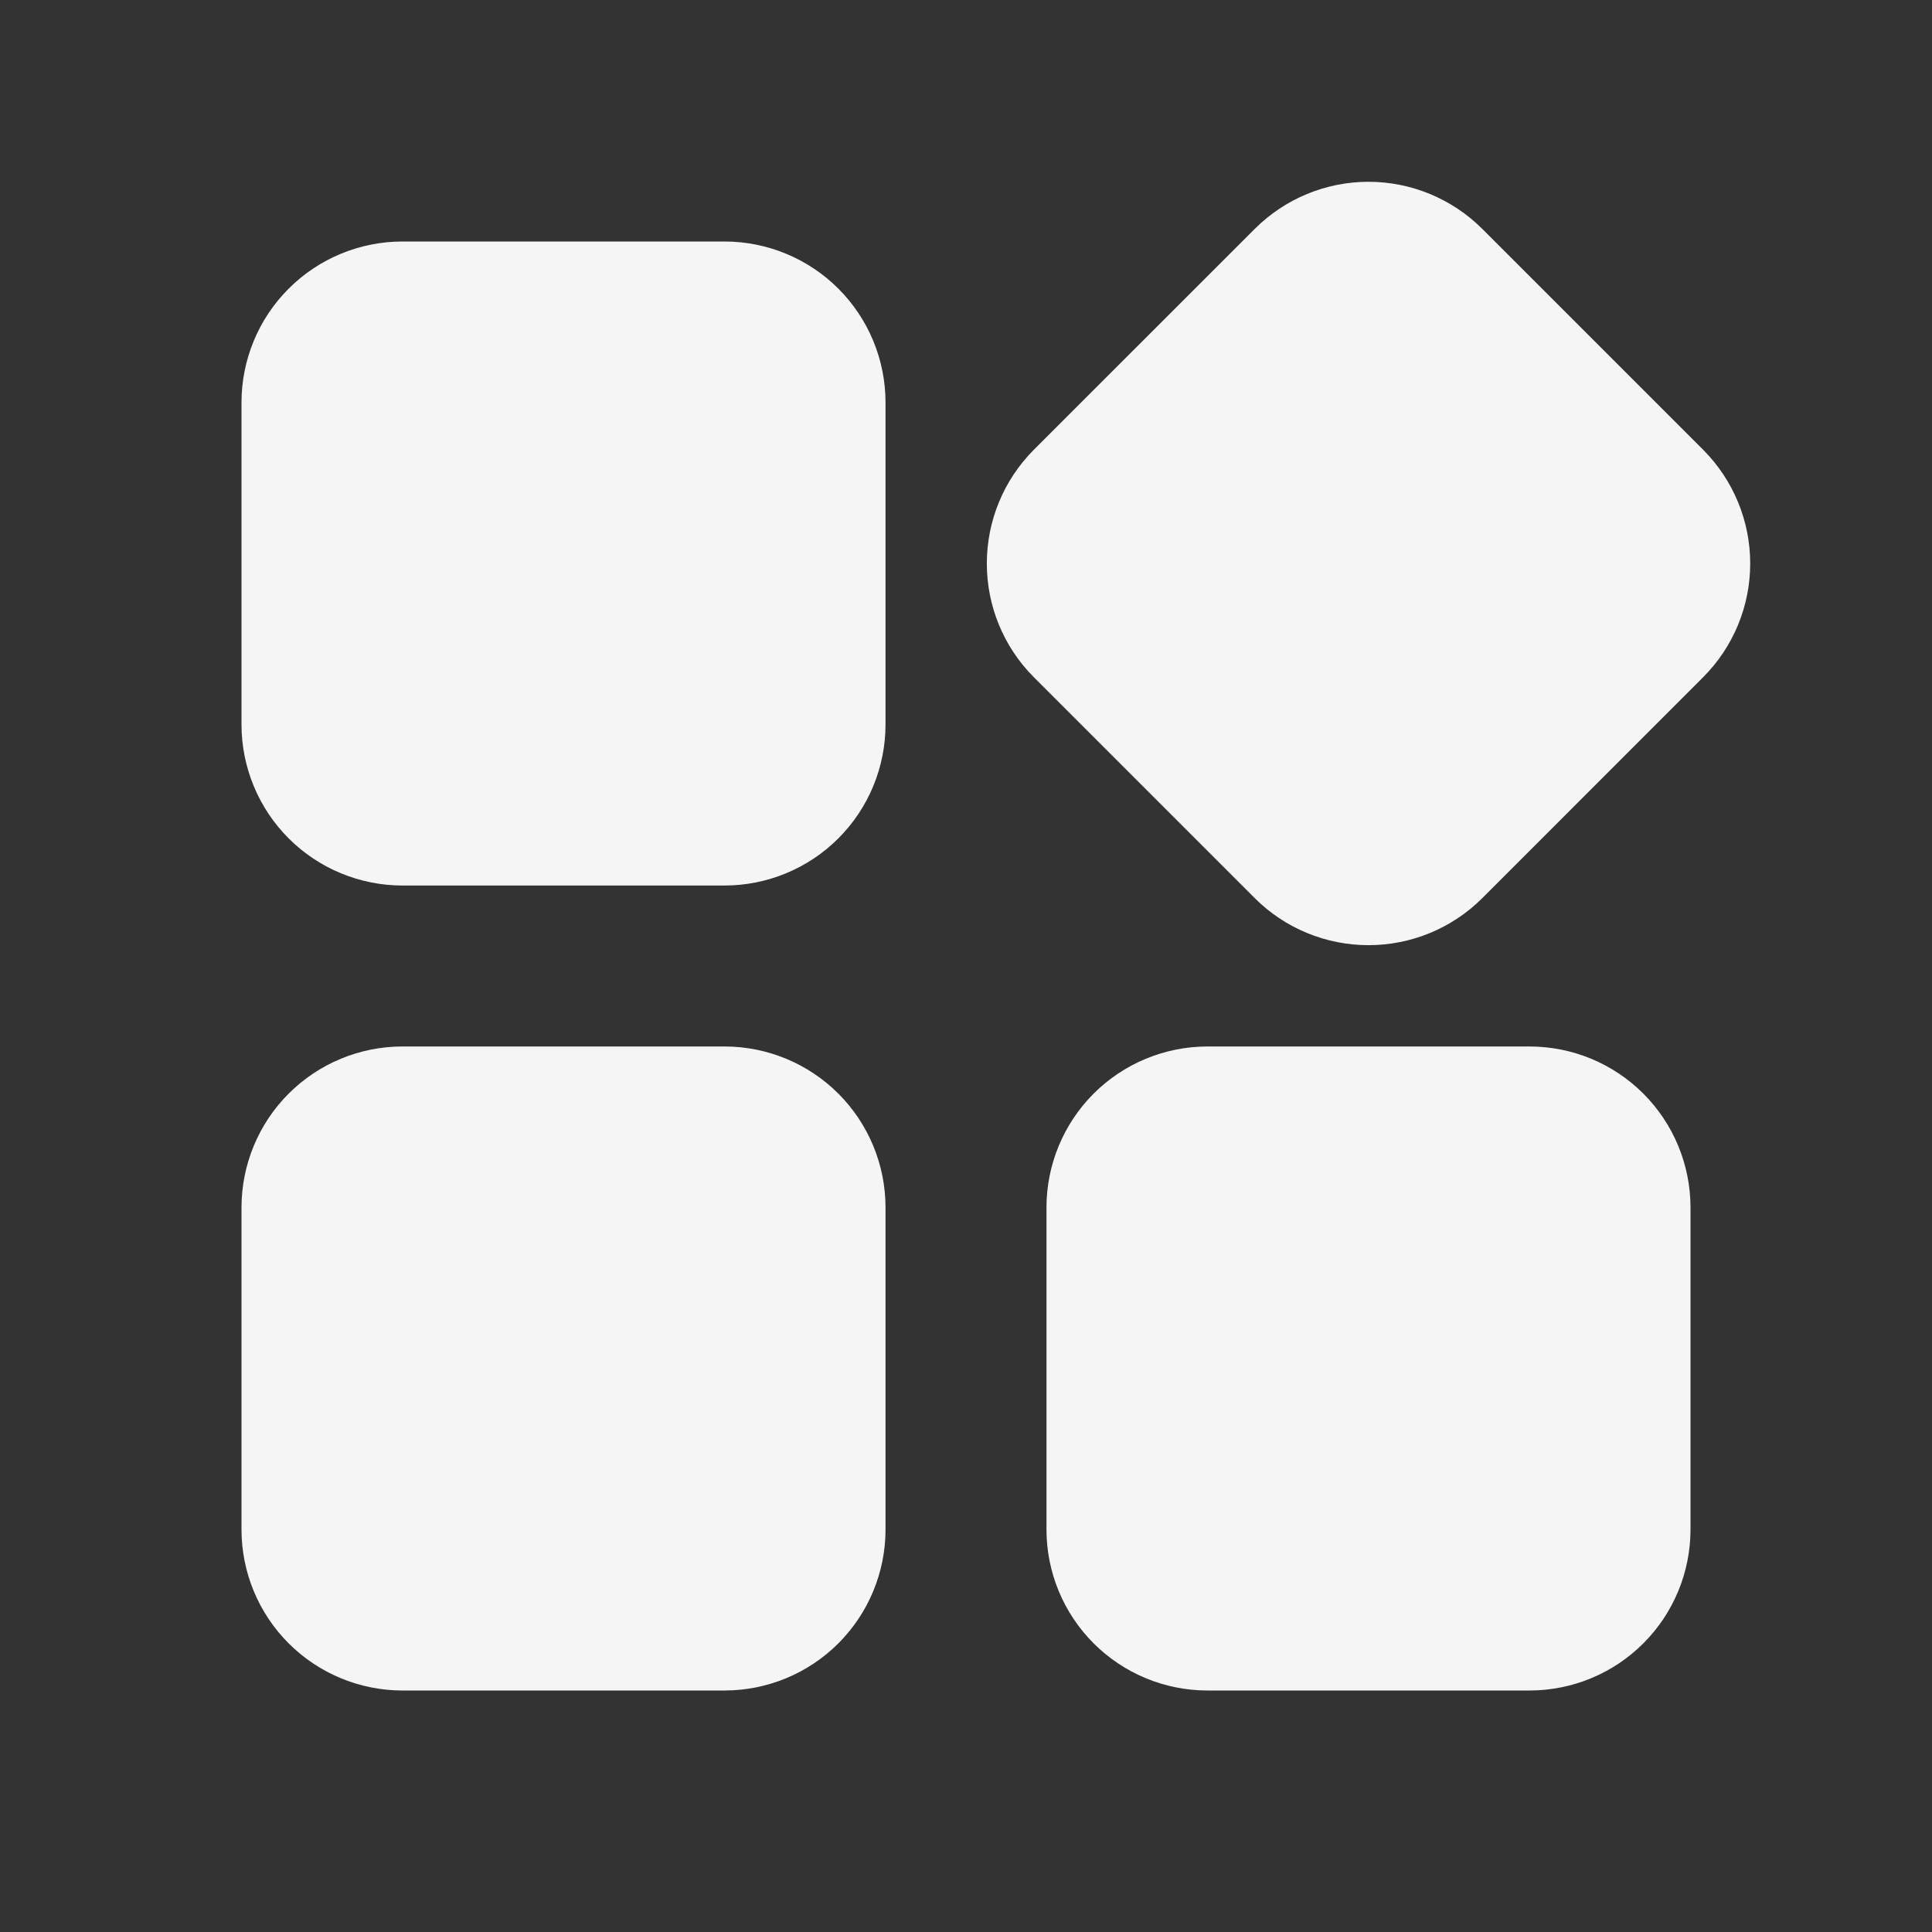 <svg width="32" height="32" viewBox="0 0 32 32" fill="none" xmlns="http://www.w3.org/2000/svg">
<rect x="0" y="0" width="32" height="32" fill="#333333" stroke="none"/>
<path d="M12 4H6.667C5.959 4 5.281 4.281 4.781 4.781C4.281 5.281 4 5.959 4 6.667V12C4 12.707 4.281 13.386 4.781 13.886C5.281 14.386 5.959 14.667 6.667 14.667H12C12.707 14.667 13.386 14.386 13.886 13.886C14.386 13.386 14.667 12.707 14.667 12V6.667C14.667 5.959 14.386 5.281 13.886 4.781C13.386 4.281 12.707 4 12 4ZM12 17.333H6.667C5.959 17.333 5.281 17.614 4.781 18.114C4.281 18.614 4 19.293 4 20V25.333C4 26.041 4.281 26.719 4.781 27.219C5.281 27.719 5.959 28 6.667 28H12C12.707 28 13.386 27.719 13.886 27.219C14.386 26.719 14.667 26.041 14.667 25.333V20C14.667 19.293 14.386 18.614 13.886 18.114C13.386 17.614 12.707 17.333 12 17.333ZM28.213 7.453L24.547 3.787C24.047 3.29 23.371 3.011 22.667 3.011C21.962 3.011 21.286 3.29 20.787 3.787L17.12 7.453C16.623 7.953 16.345 8.629 16.345 9.333C16.345 10.038 16.623 10.714 17.12 11.213L20.787 14.88C21.286 15.377 21.962 15.655 22.667 15.655C23.371 15.655 24.047 15.377 24.547 14.88L28.213 11.213C28.71 10.714 28.989 10.038 28.989 9.333C28.989 8.629 28.71 7.953 28.213 7.453ZM25.333 17.333H20C19.293 17.333 18.614 17.614 18.114 18.114C17.614 18.614 17.333 19.293 17.333 20V25.333C17.333 26.041 17.614 26.719 18.114 27.219C18.614 27.719 19.293 28 20 28H25.333C26.041 28 26.719 27.719 27.219 27.219C27.719 26.719 28 26.041 28 25.333V20C28 19.293 27.719 18.614 27.219 18.114C26.719 17.614 26.041 17.333 25.333 17.333Z" fill="#F5F5F5"/>
</svg>
